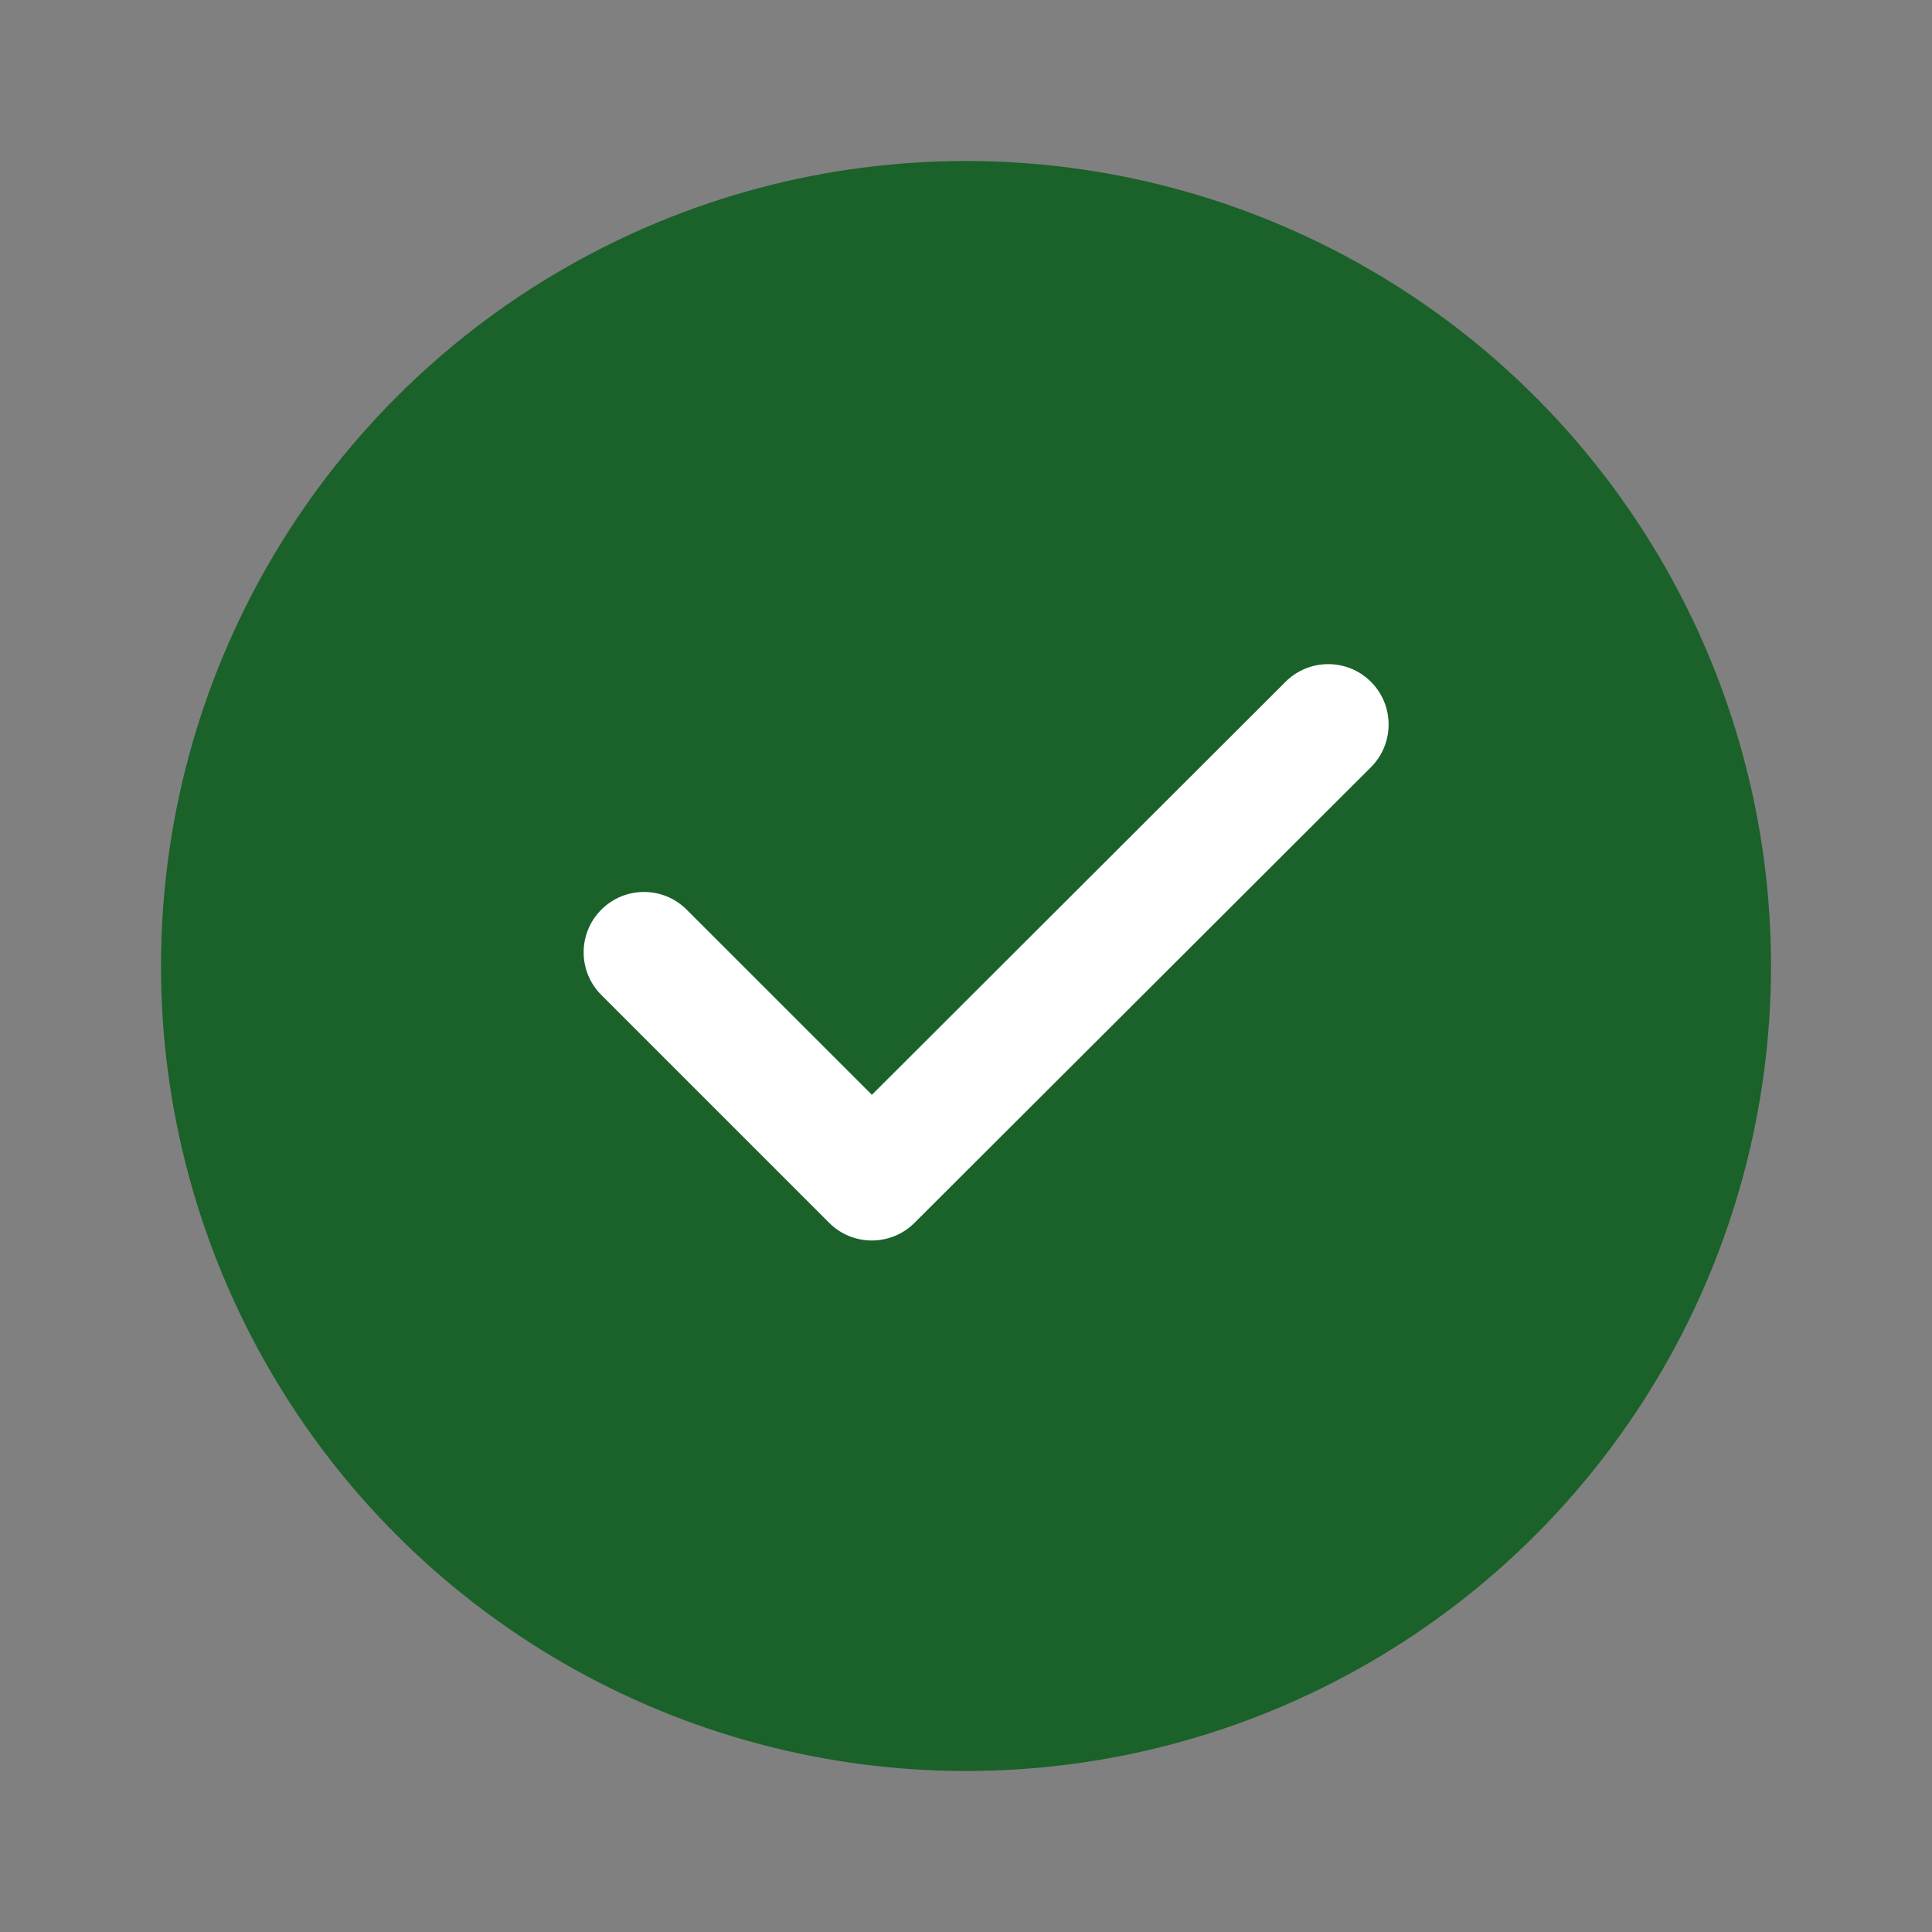 <svg width="24" height="24" viewBox="0 0 24 24" fill="none" xmlns="http://www.w3.org/2000/svg">
<rect x="0" y="0" width="24" height="24" fill="#808080" stroke="none"/>
<circle cx="12" cy="12" r="10" fill="#1B612A"/>
<path fill-rule="evenodd" clip-rule="evenodd" d="M17.031 8.47C17.323 8.763 17.323 9.238 17.03 9.531L11.36 15.191C11.067 15.483 10.592 15.483 10.3 15.19L7.47 12.36C7.177 12.067 7.177 11.593 7.47 11.3C7.763 11.007 8.237 11.007 8.53 11.3L10.831 13.6L15.97 8.469C16.263 8.177 16.738 8.177 17.031 8.47Z" fill="white"/>
</svg>

